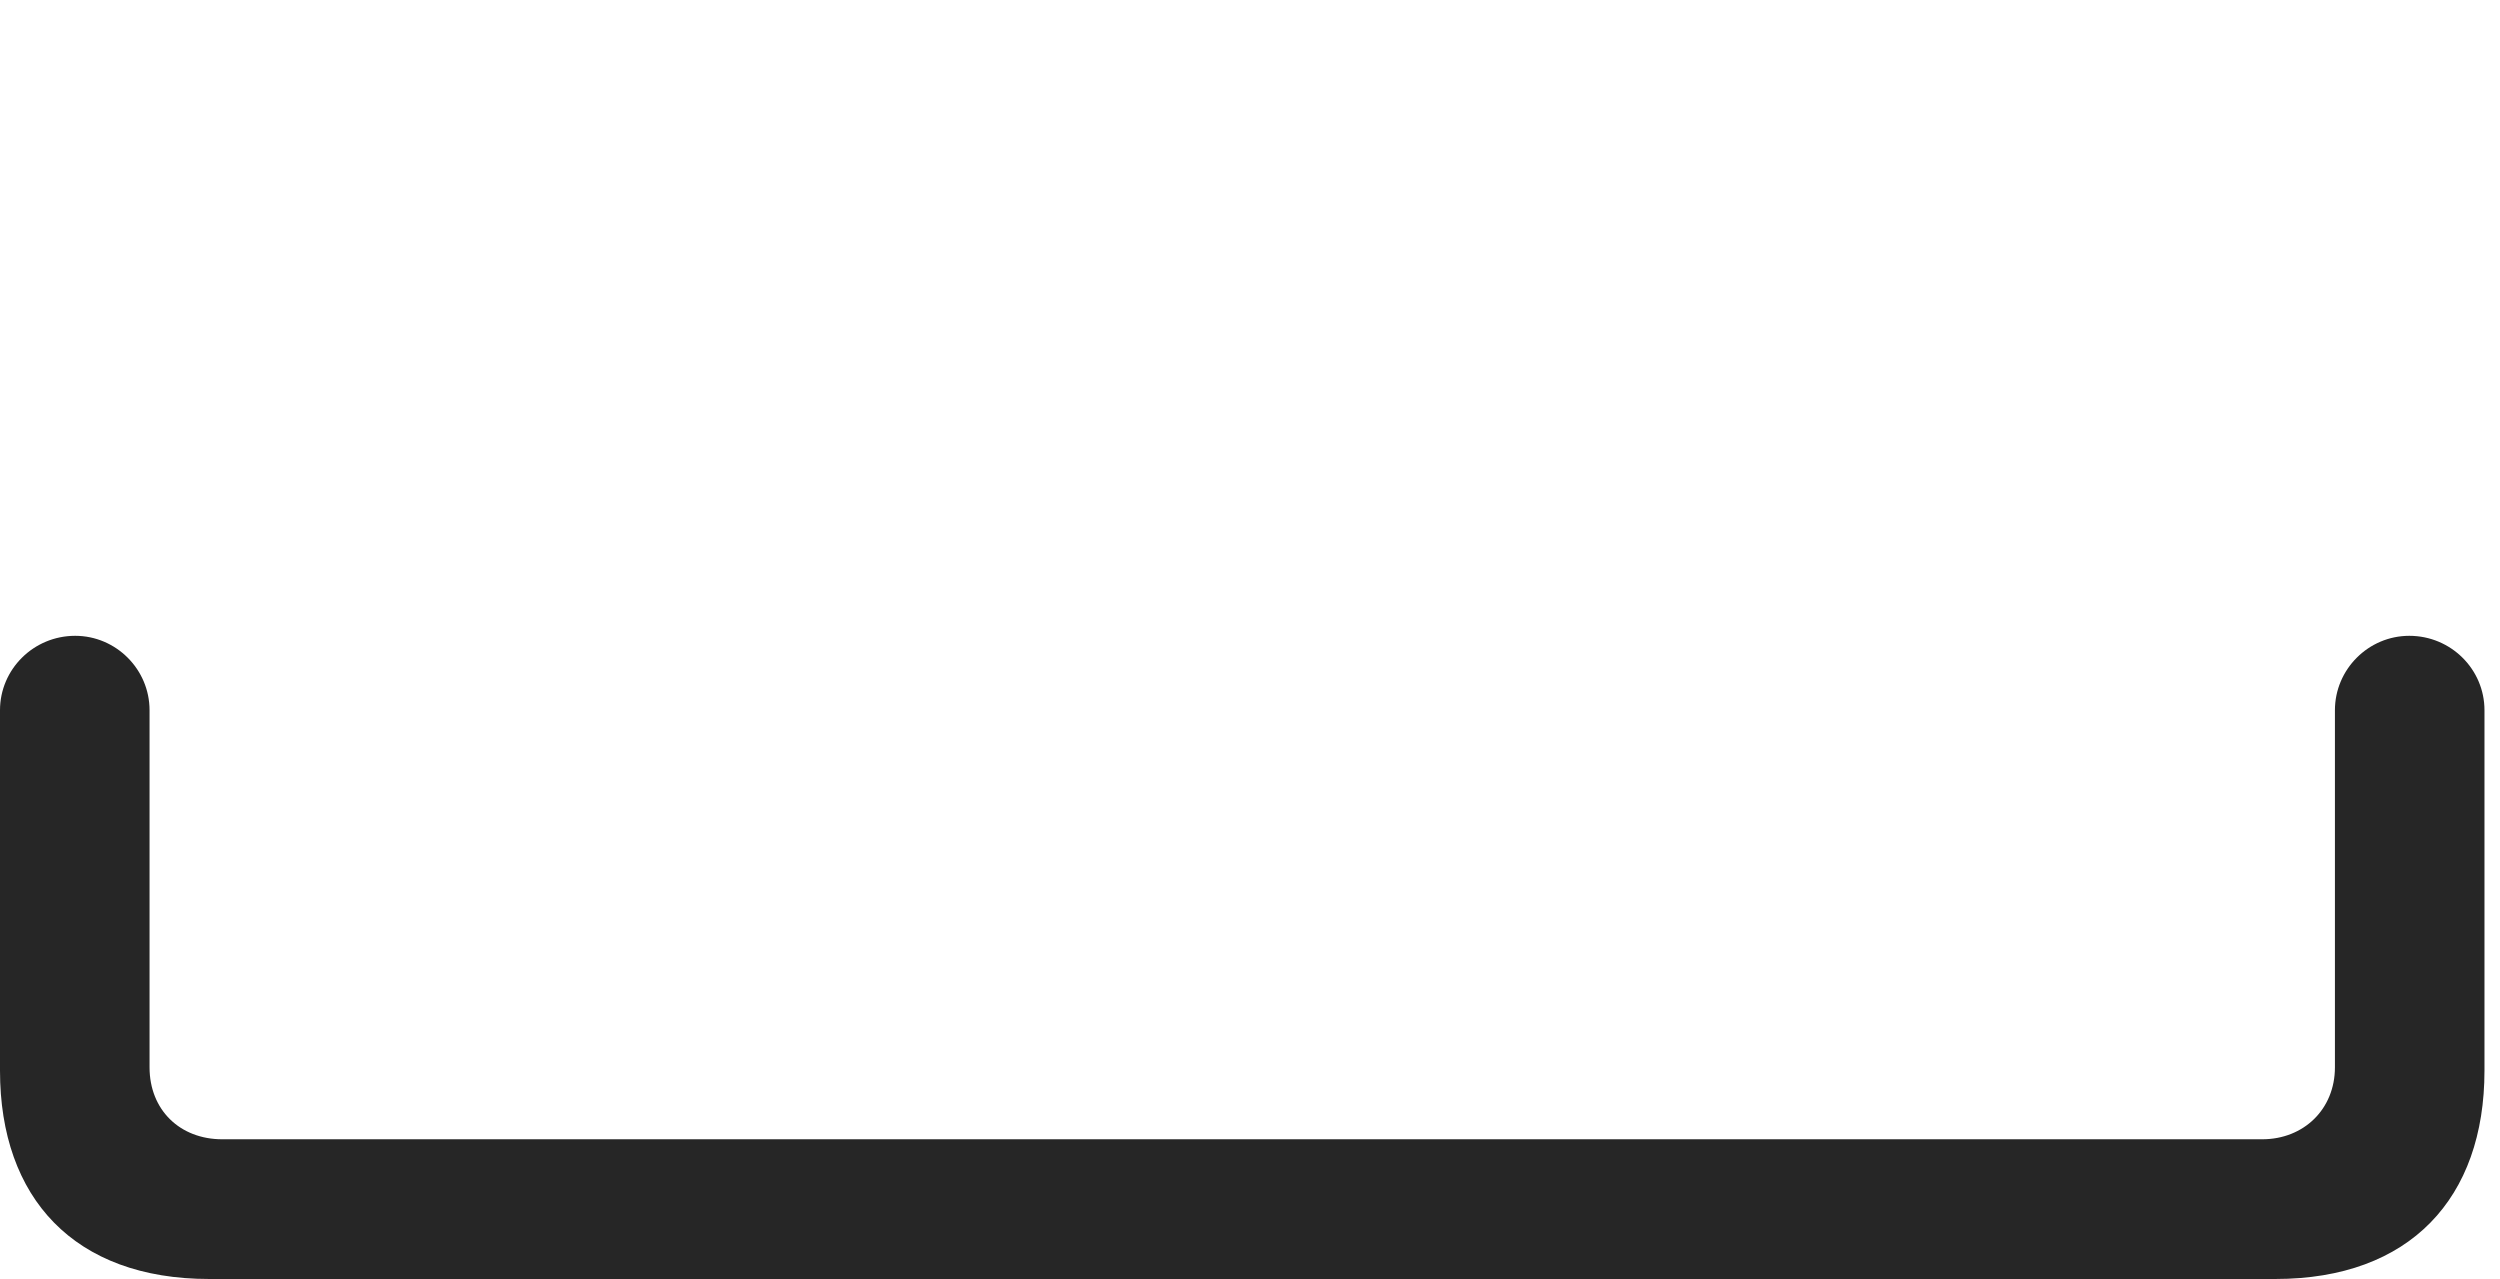<?xml version="1.0" encoding="UTF-8"?>
<!--Generator: Apple Native CoreSVG 326-->
<!DOCTYPE svg
PUBLIC "-//W3C//DTD SVG 1.1//EN"
       "http://www.w3.org/Graphics/SVG/1.1/DTD/svg11.dtd">
<svg version="1.1" xmlns="http://www.w3.org/2000/svg" xmlns:xlink="http://www.w3.org/1999/xlink" viewBox="0 0 59.746 30.566">
 <g>
  <rect height="30.566" opacity="0" width="59.746" x="0" y="0"/>
  <path d="M0 25.586C0 28.633 1.777 30.566 5 30.566L54.375 30.566C57.598 30.566 59.375 28.633 59.375 25.586L59.375 16.973C59.375 15.996 58.574 15.195 57.578 15.195C56.602 15.195 55.801 15.996 55.801 16.973L55.801 25.508C55.801 26.504 55.059 27.227 54.062 27.227L5.312 27.227C4.297 27.227 3.574 26.523 3.574 25.508L3.574 16.973C3.574 15.996 2.773 15.195 1.797 15.195C0.801 15.195 0 15.996 0 16.973Z" fill="black" fill-opacity="0.85"/>
 </g>
</svg>
